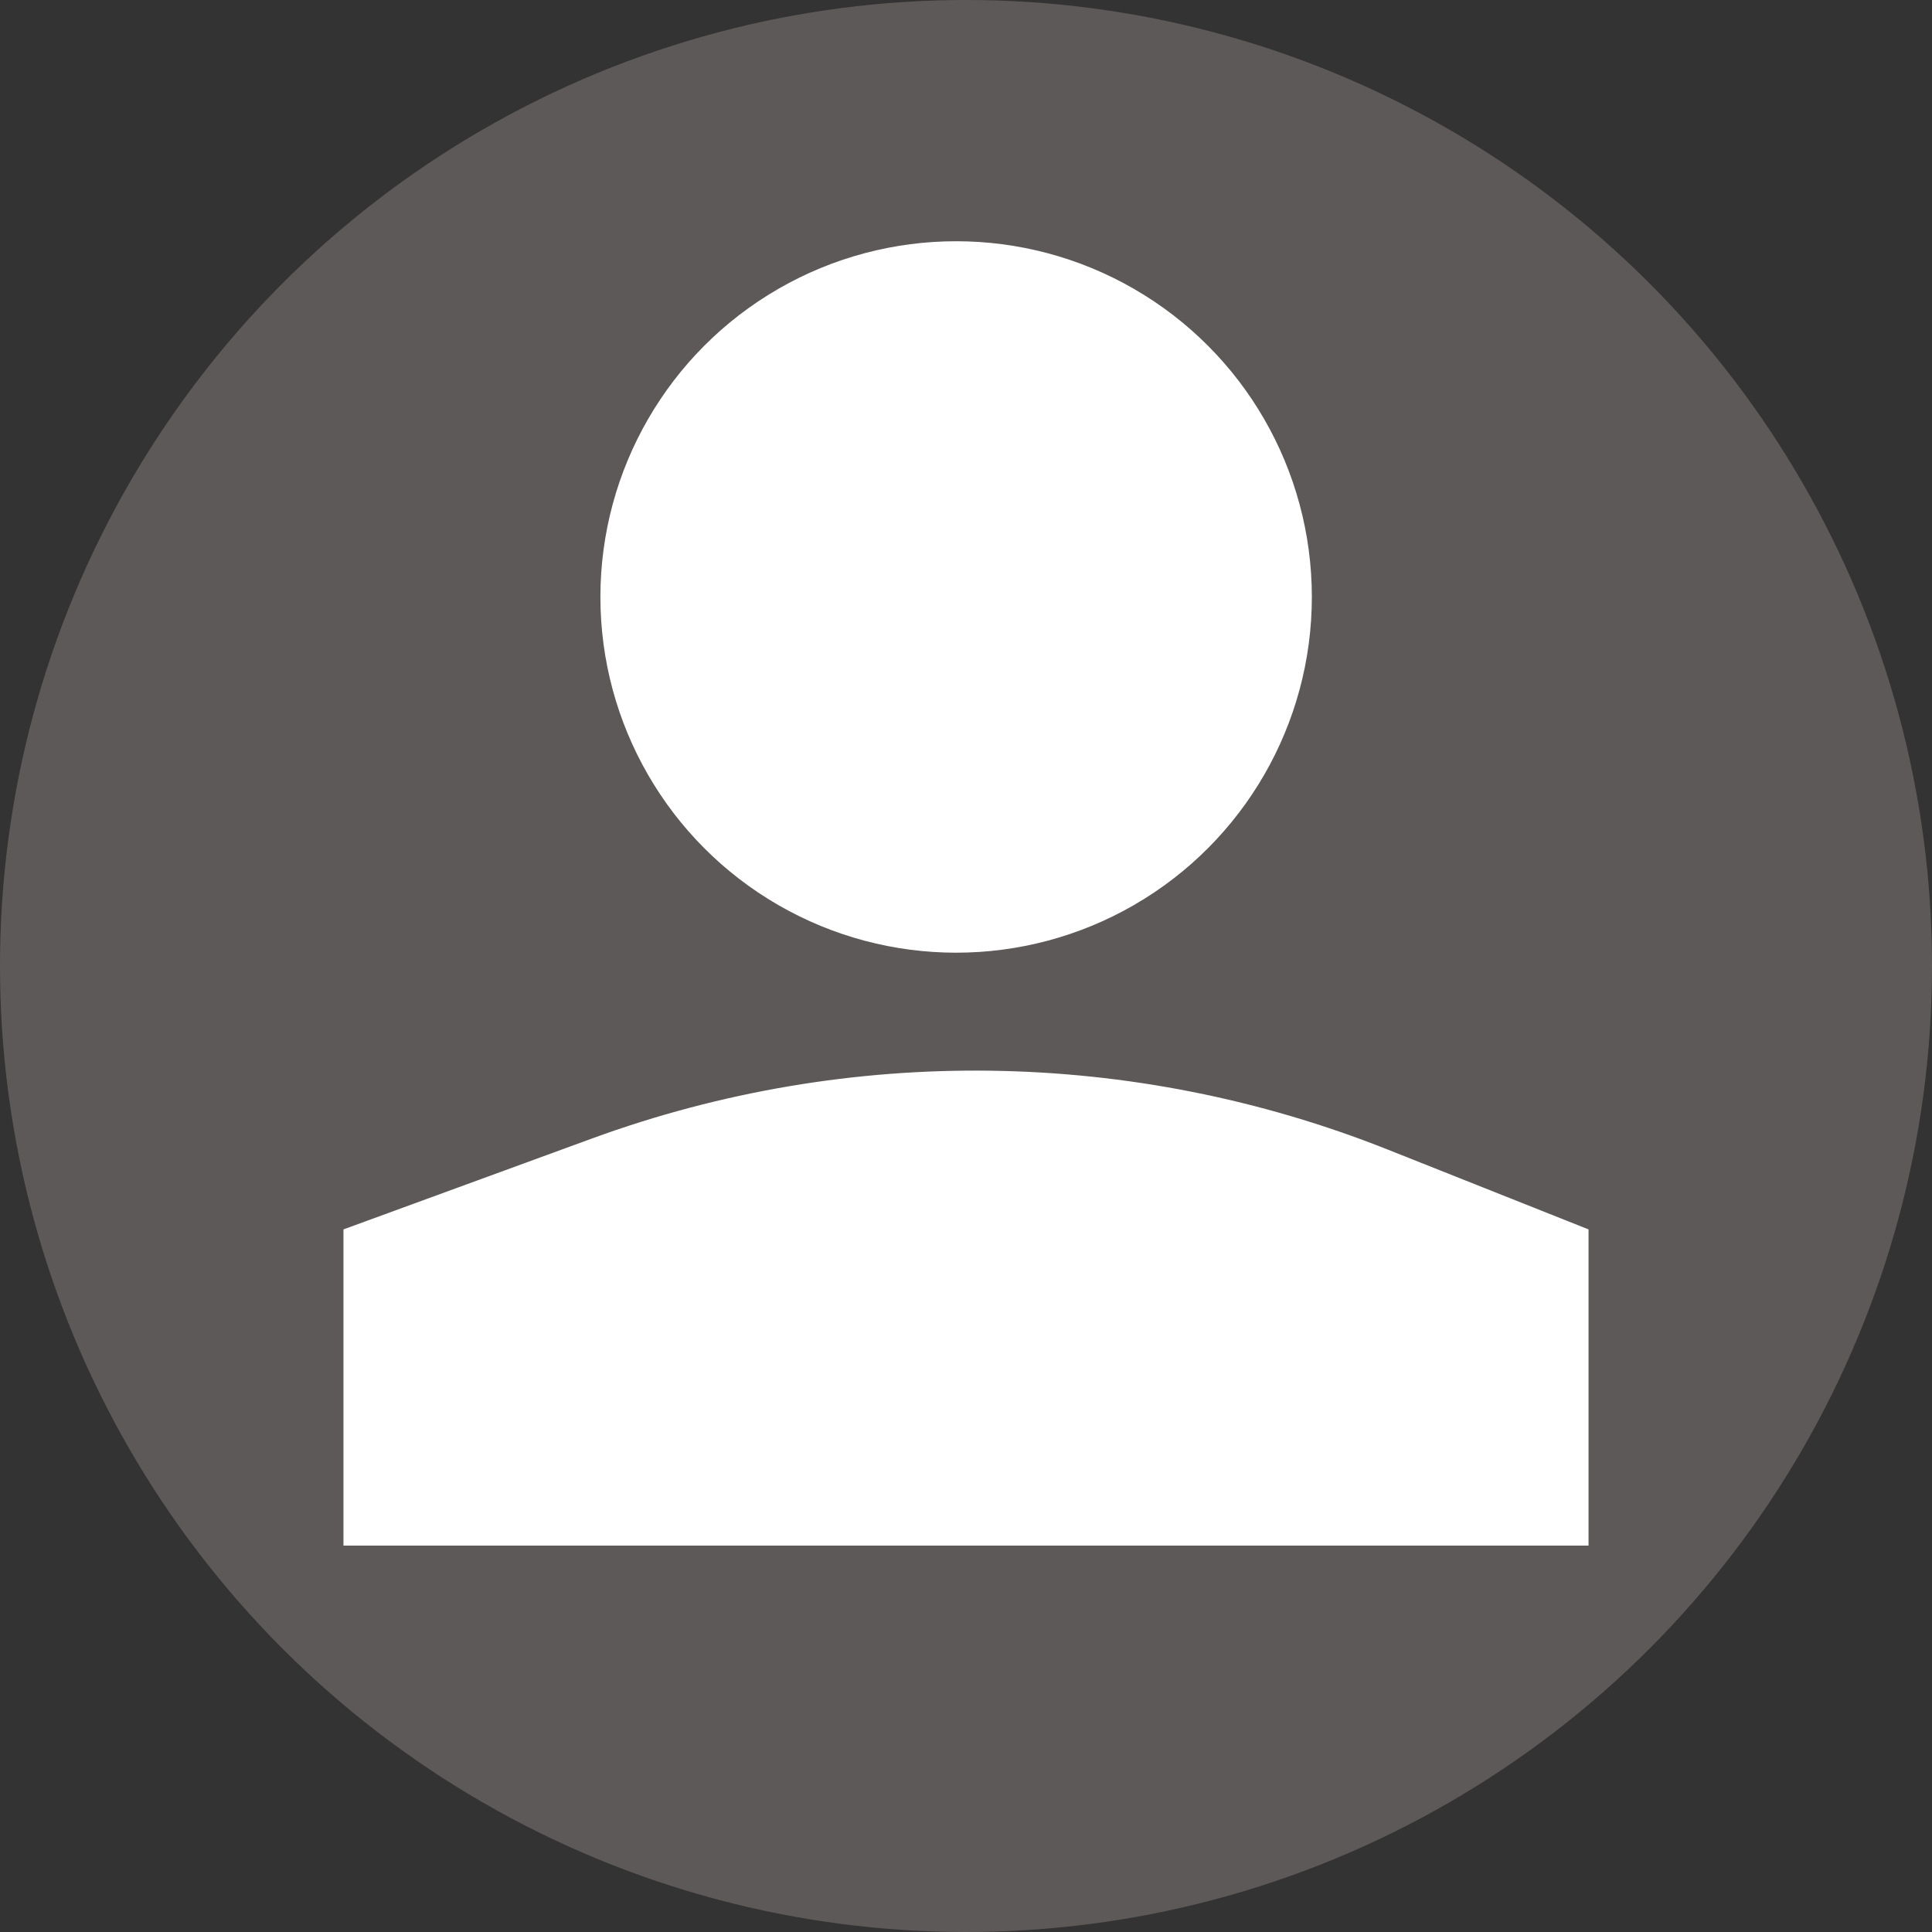<svg width="90" height="90" viewBox="0 0 90 90" fill="none" xmlns="http://www.w3.org/2000/svg">
<rect x="0" y="0" width="90" height="90" fill="#333333" stroke="none"/>
<circle cx="45" cy="45" r="45" fill="#5E5959"/>
<circle cx="44.54" cy="27.809" r="16.571" fill="white"/>
<path d="M74 72H16V57.27L27.576 53.036C39.576 48.648 52.771 48.831 64.645 53.551L74 57.27V72Z" fill="white"/>
</svg>

